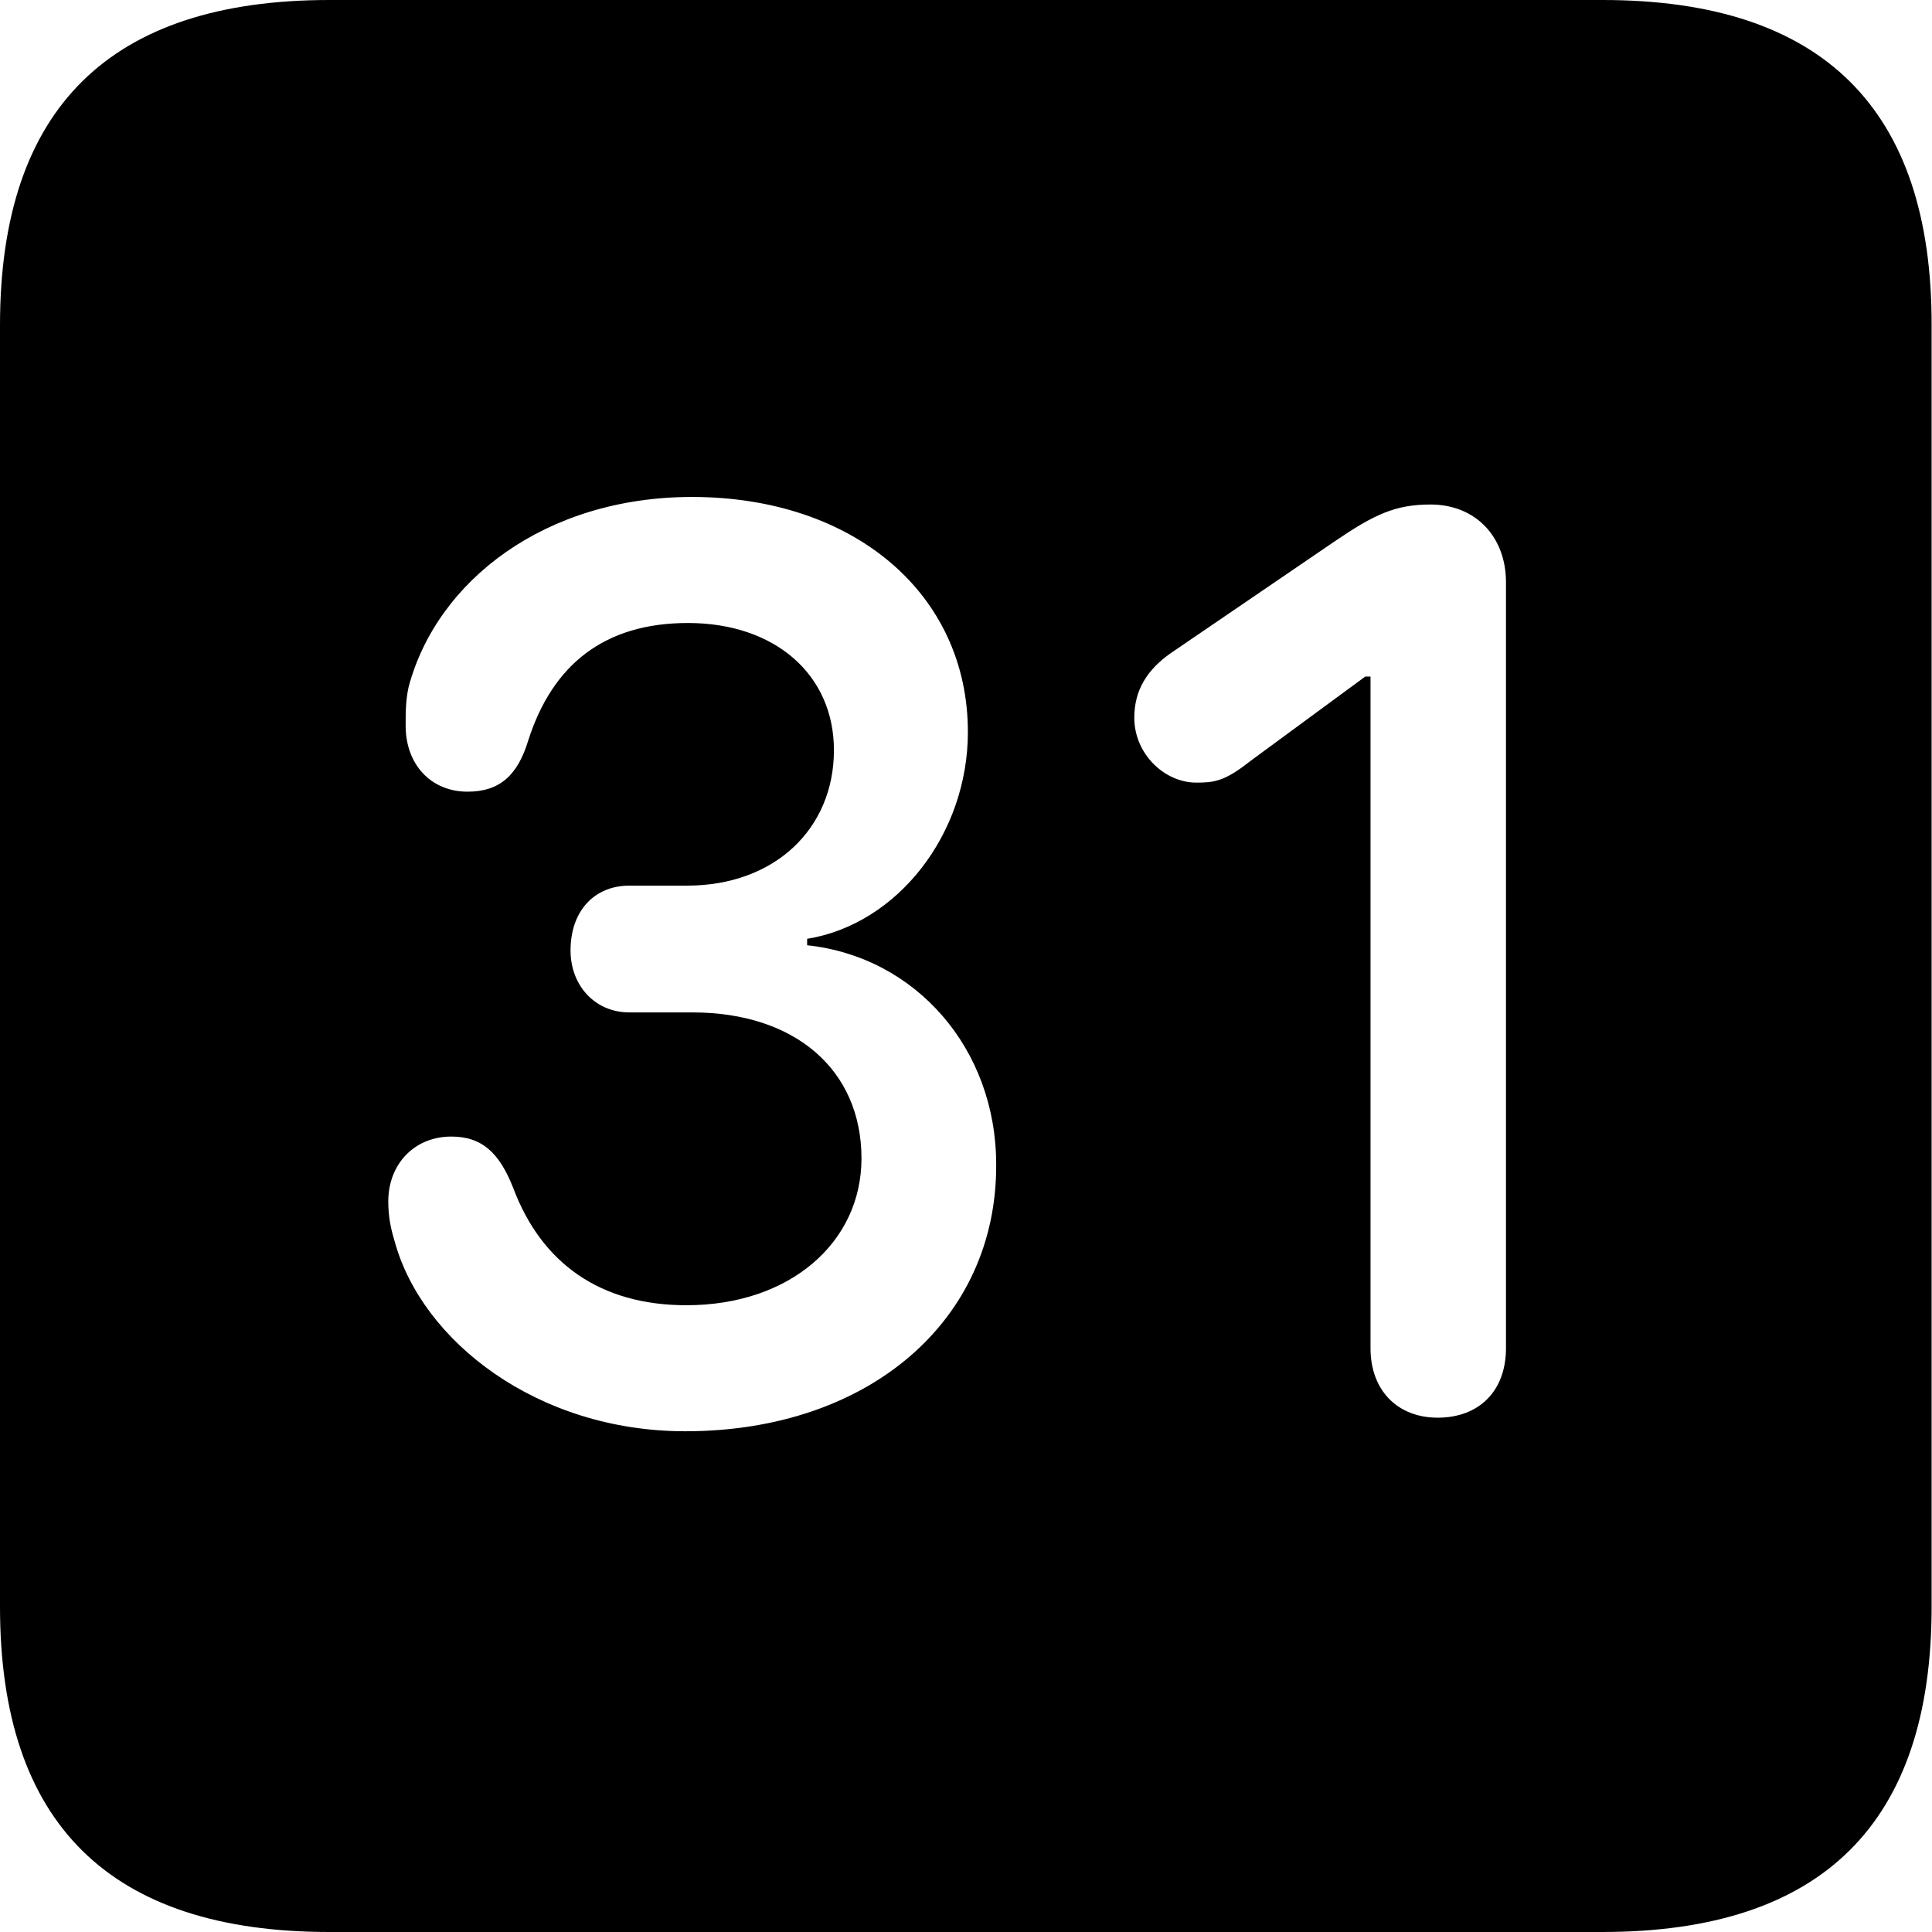 <?xml version="1.0" ?><!-- Generator: Adobe Illustrator 25.0.0, SVG Export Plug-In . SVG Version: 6.00 Build 0)  --><svg xmlns="http://www.w3.org/2000/svg" xmlns:xlink="http://www.w3.org/1999/xlink" version="1.1" id="Layer_1" x="0px" y="0px" viewBox="0 0 512 512" style="enable-background:new 0 0 512 512;" xml:space="preserve">
<path d="M87.3,512h337.3c58.4,0,87.3-28.9,87.3-86.2V86.2C512,28.9,483.1,0,424.7,0H87.3C29.2,0,0,28.6,0,86.2v339.6  C0,483.4,29.2,512,87.3,512z M181.6,379.3c-39.2,0-69.8-23.9-77-50.3c-1.1-3.6-1.7-6.7-1.7-10.6c0-10,7-17.2,16.7-17.2  c8.3,0,12.8,4.5,16.4,13.6c7.5,20,23.1,31.1,45.9,31.1c27.5,0,46.4-16.7,46.4-38.9c0-23.4-17.5-38.7-44.8-38.7h-16.7  c-9.2,0-15.6-7.2-15.6-16.4c0-10.6,6.4-17.2,15.6-17.2h15.3c23.1,0,38.9-15,38.9-35.9c0-20-15.6-33.7-38.7-33.7  c-22.2,0-35.9,11.1-42.3,31.1c-2.8,9.2-7.5,13.6-16.1,13.6c-9.7,0-16.4-7.2-16.4-17.5c0-3.6,0-6.7,0.8-10.3  c7.5-28.1,36.2-50.3,75.1-50.3c42.8,0,73.1,25.6,73.1,62.3c0,27-18.6,50.9-42.6,54.8v1.7c28.9,3.1,50.1,27.5,50.1,58.1  C264.2,349.9,230.3,379.3,181.6,379.3z M381,375.7c-10.6,0-17.8-7.2-17.8-18.4v-178h-1.4l-30.6,22.5c-6.7,5.3-9.5,5.6-14.2,5.6  c-8.3,0-16.4-7.5-16.4-17.2c0-7.5,3.6-12.8,9.5-17l43.7-29.8c10.3-7,15.9-9.7,25.3-9.7c12,0,20,8.6,20,20.6v203  C399.1,368.5,392.1,375.7,381,375.7z"/>
</svg>